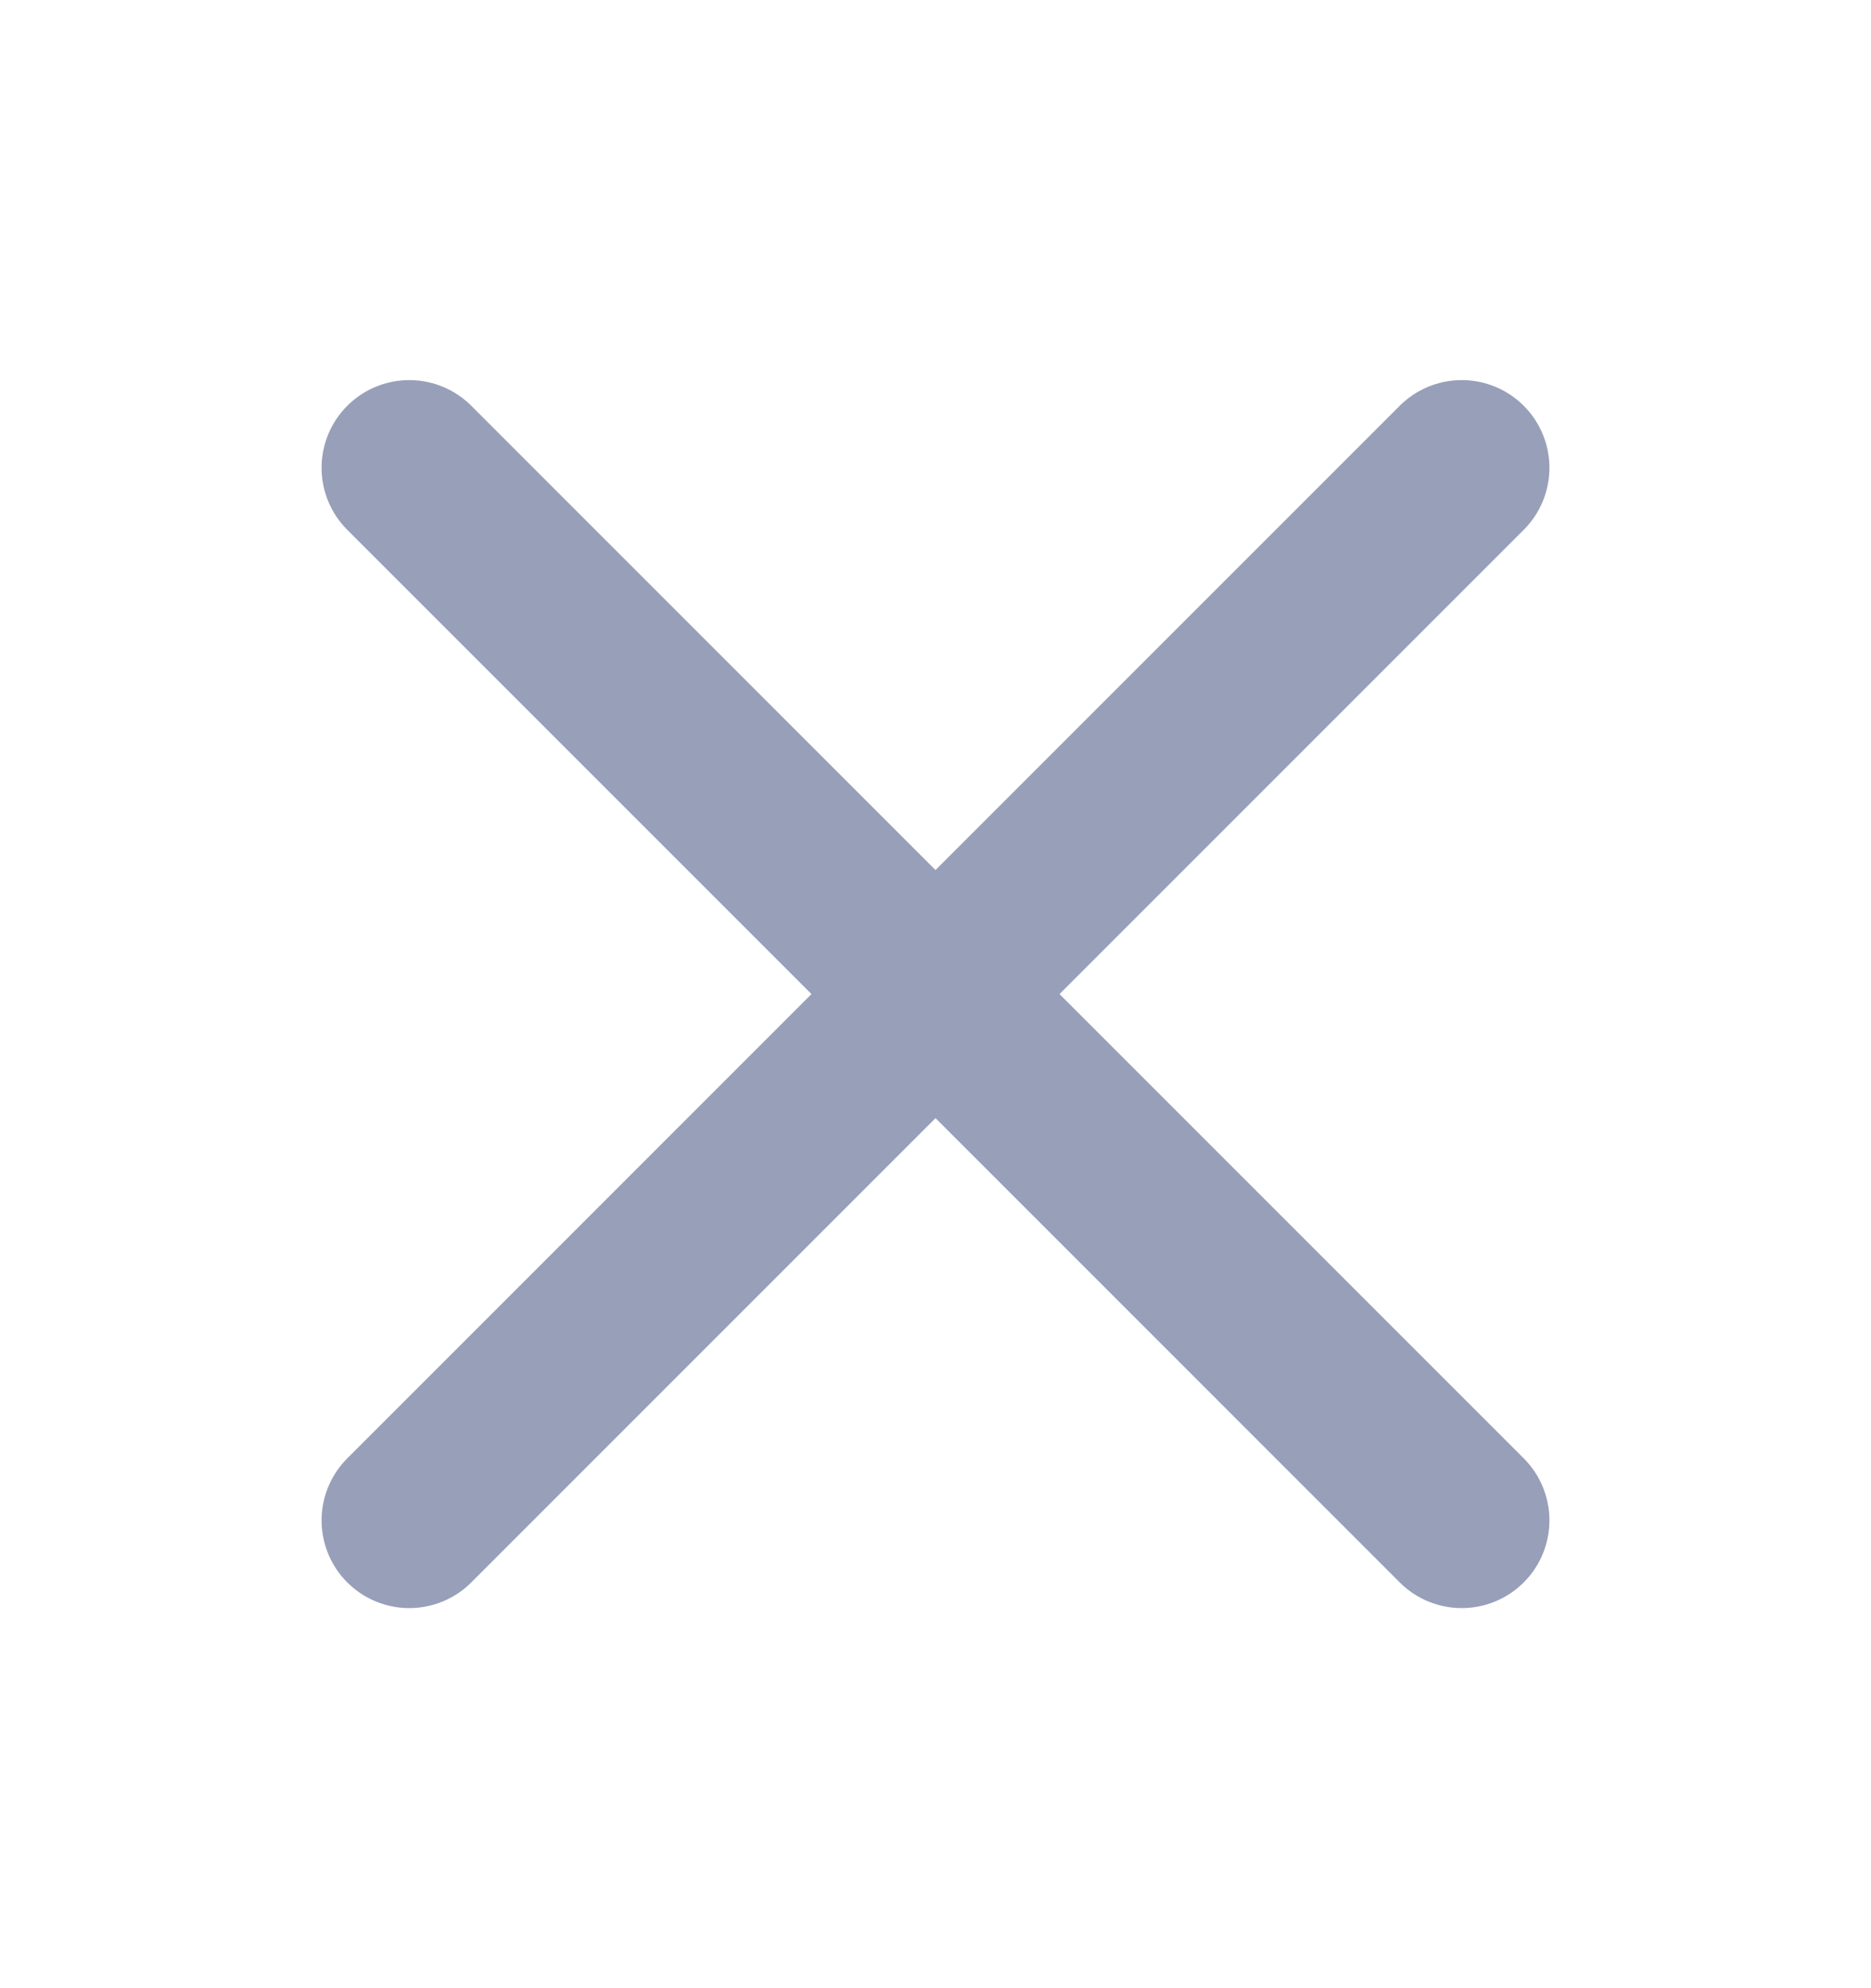 <svg width="16" height="17" viewBox="0 0 16 17" fill="none" xmlns="http://www.w3.org/2000/svg">
<path d="M12.5 4L3.5 13" stroke="#989FB9" stroke-width="1.5" stroke-linecap="round" stroke-linejoin="round"/>
<path d="M12.5 13L3.5 4" stroke="#989FB9" stroke-width="1.5" stroke-linecap="round" stroke-linejoin="round"/>
</svg>
